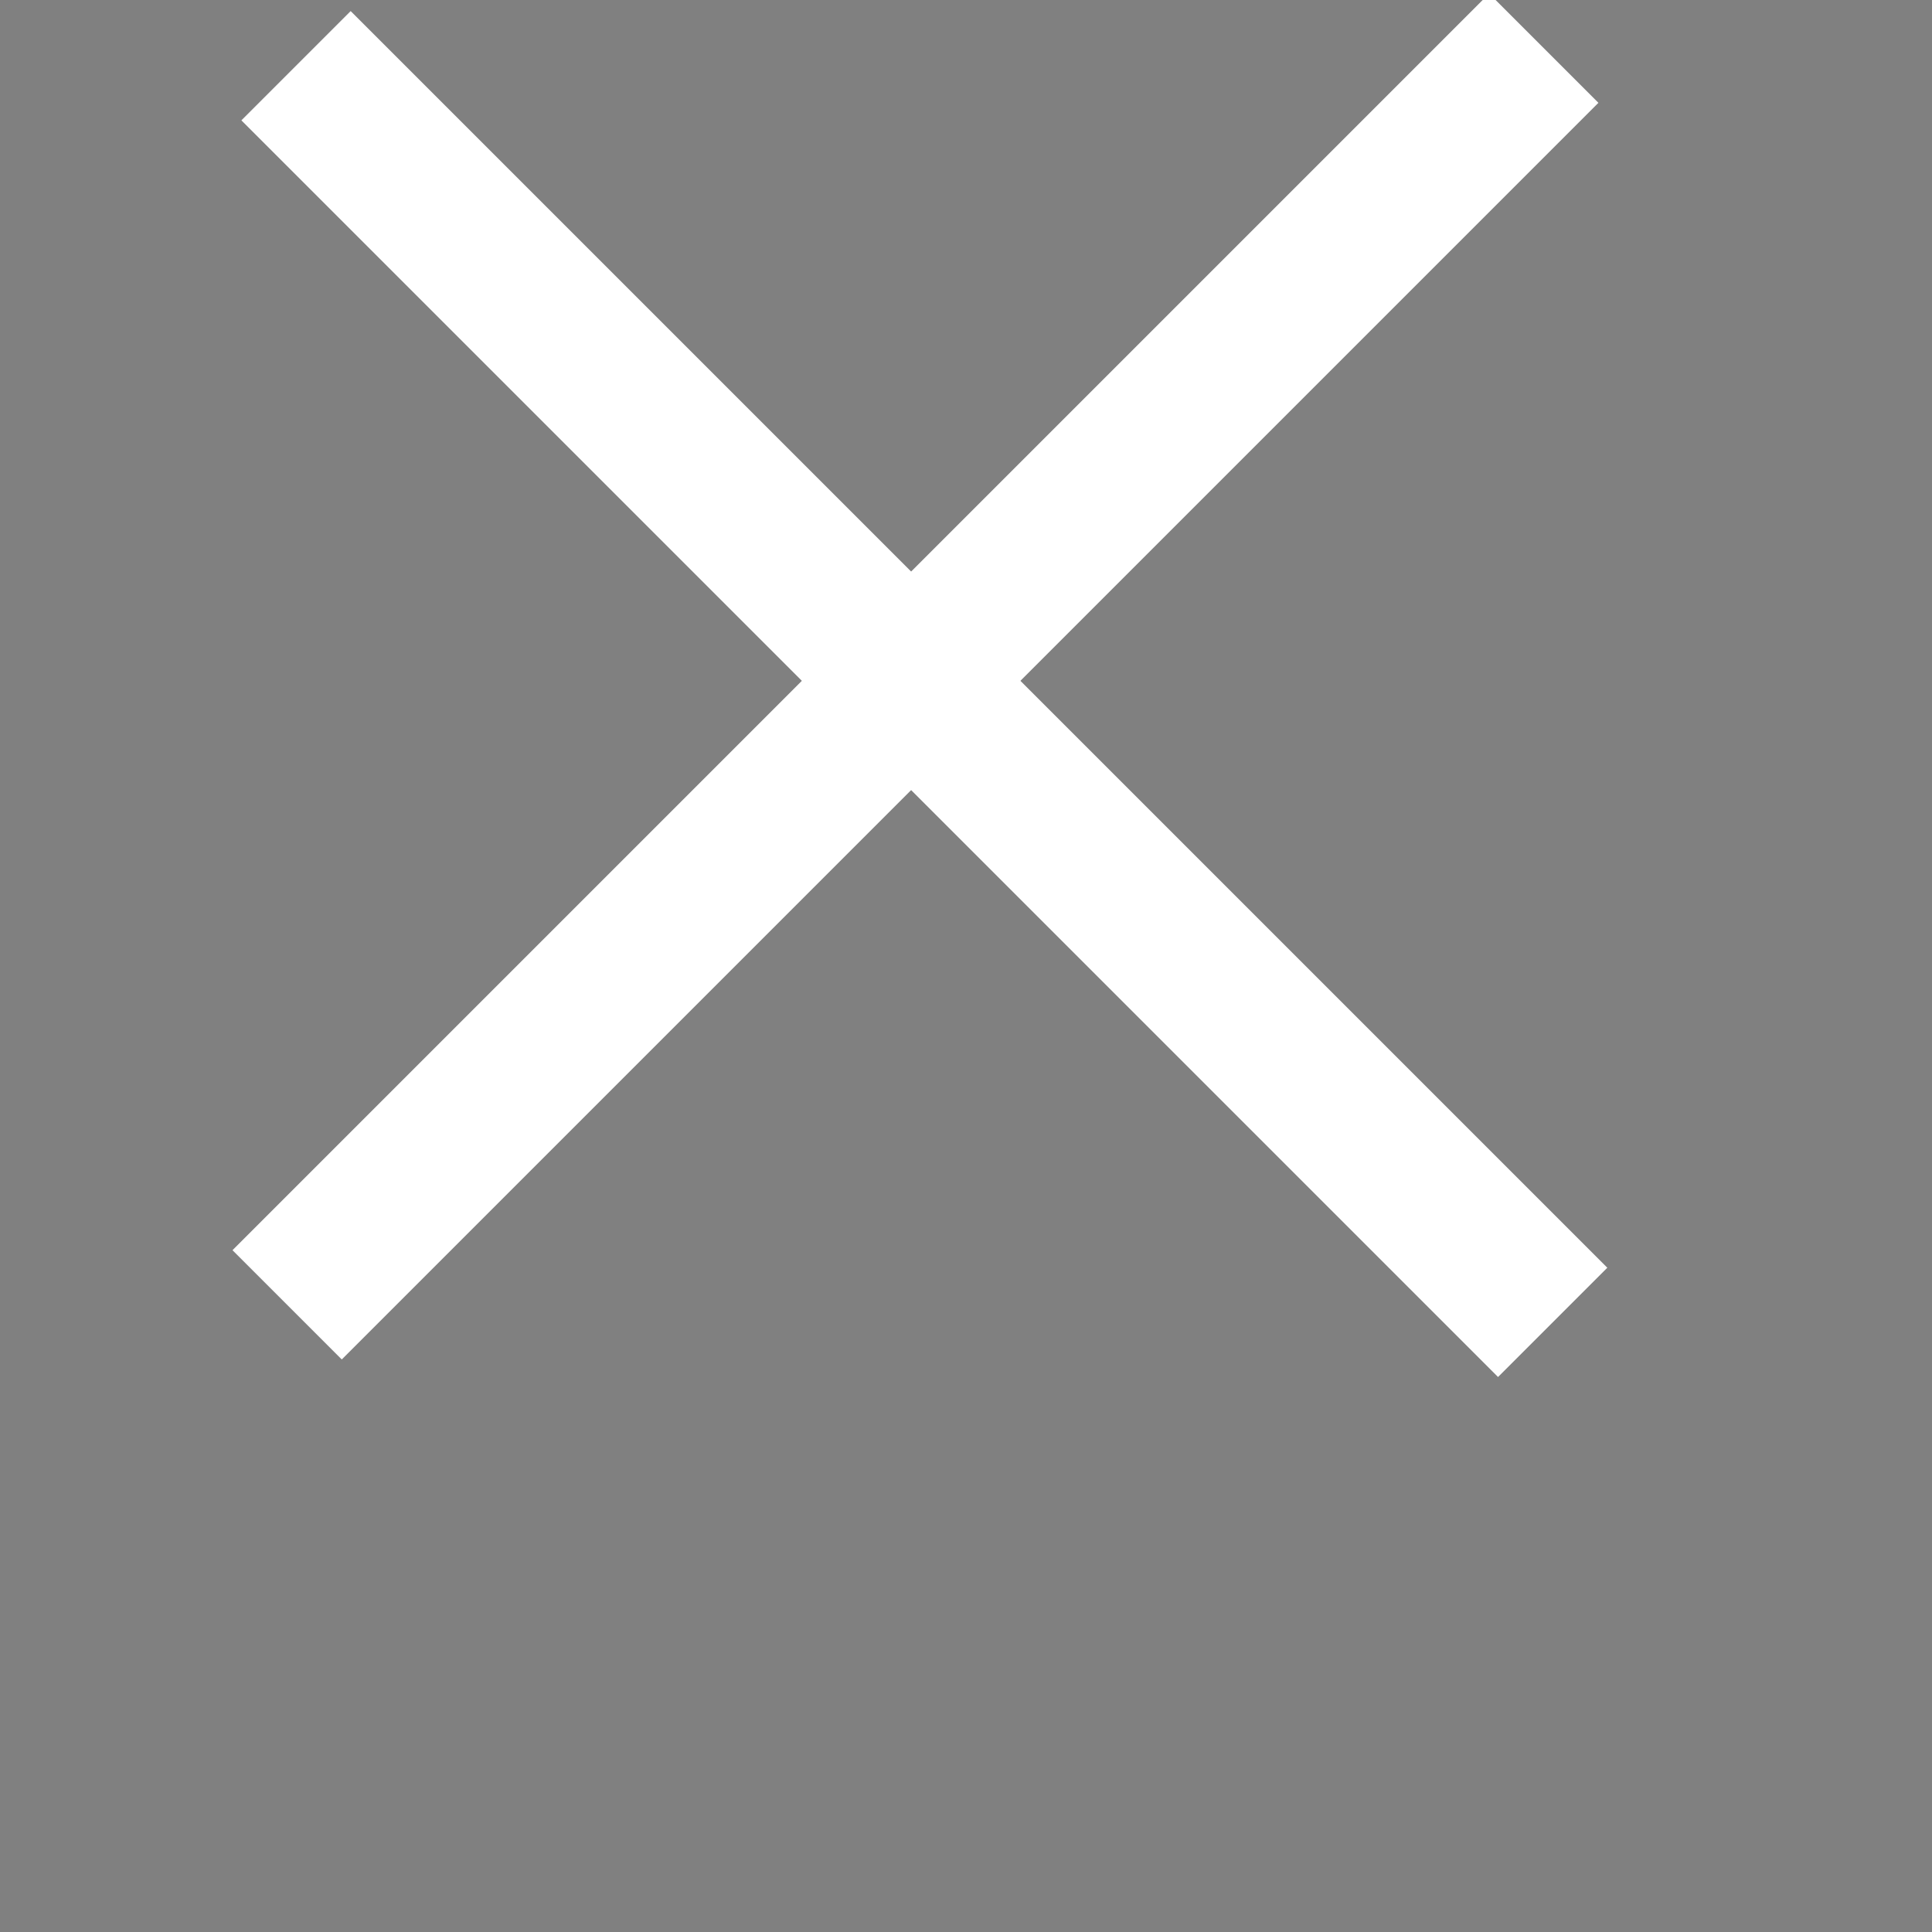<?xml version="1.0" encoding="UTF-8"?>
<svg
  width="25px"
  height="25px"
  xmlns="http://www.w3.org/2000/svg"
>
  <rect width="100%" height="100%" fill="#808080" stroke="none"/>
  <g stroke="#FFFFFF" stroke-width="2">
    <path
      d="M0,0.5 L23,0.5"
      class="HamburgerMenu_hamburgerTop__PSyTI"
      transform="matrix(0.707,-0.707,0.707,0.707,3.362,16.531)"
      data-svg-origin="16.099999999999998 0.5"
      style="transform-origin: 0px 0px; stroke-dasharray: 0%, 0%, 100%, 0%;"
    ></path>
    <path
      d="M0,9.5 L23,9.5"
      class="HamburgerMenu_hamburgerMiddle__ENRZ5"
      data-svg-origin="5.75 9.5"
      transform="matrix(0.985,0.174,-0.174,0.985,1.737,-0.854)"
      style="transform-origin: 0px 0px; stroke-dasharray: 0%, 20%, 58%, 22%; opacity: 0;"
    ></path>
    <path
      d="M23,18.5 L0,18.5"
      class="HamburgerMenu_hamburgerBottom__3pcGx"
      data-svg-origin="11.5 18.5"
      transform="matrix(0.707,0.707,-0.707,0.707,16.91,-12.229)"
      style="transform-origin: 0px 0px; stroke-dasharray: 0%, 0%, 100%, 0%;"
    ></path>
  </g>
</svg>